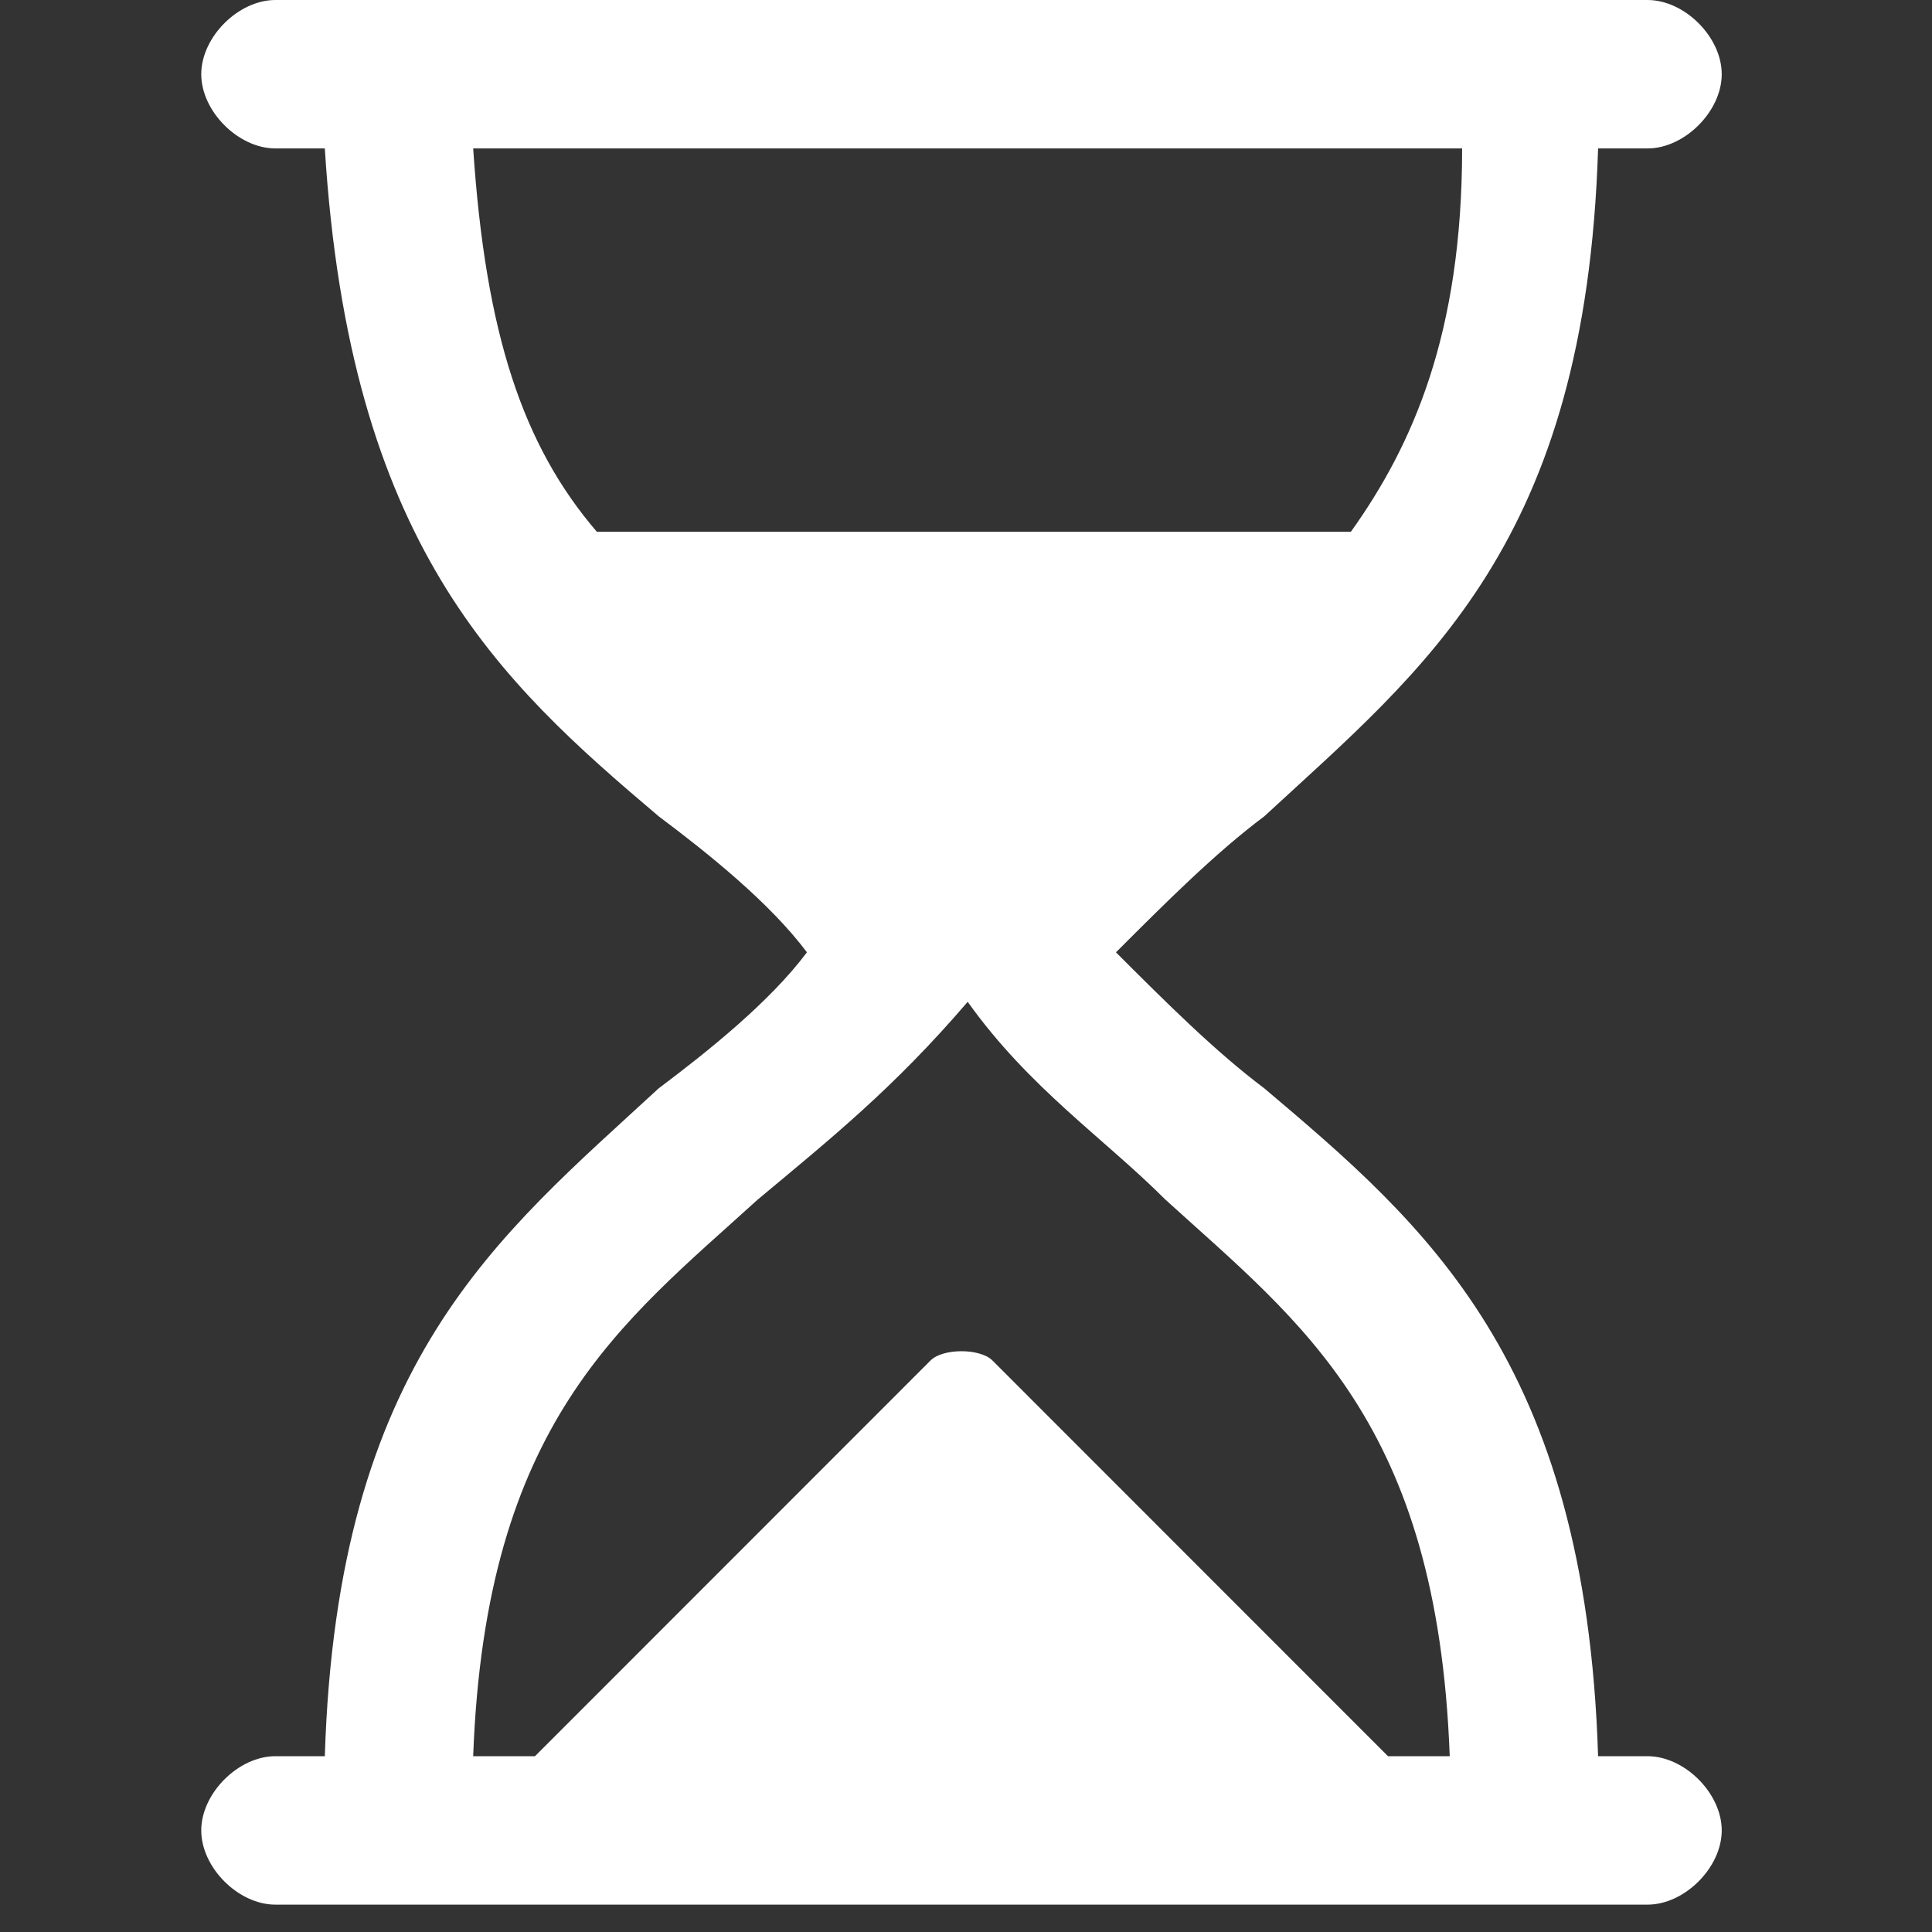 <svg t="1611210848291" class="icon" viewBox="0 0 1024 1024" version="1.1" xmlns="http://www.w3.org/2000/svg" p-id="7907" width="200" height="200"><rect x="0" y="0" width="1024" height="1024" fill="#333333" stroke="none"/><path d="M427.691 504.747c-19.627-26.24-52.395-52.48-78.592-72.107-85.205-72.107-163.84-144.213-176.939-353.963H145.963C126.336 78.677 106.667 59.008 106.667 39.339S126.293 0 145.963 0h727.253c19.669 0 39.339 19.627 39.339 39.339 0 19.627-19.669 39.339-39.339 39.339h-26.197c-6.528 209.749-91.733 275.285-176.896 353.963-26.197 19.627-52.395 45.867-78.635 72.107 26.24 26.24 52.437 52.437 78.635 72.107 85.205 72.107 170.368 144.213 176.896 353.963h26.197c19.669 0 39.339 19.669 39.339 39.339s-19.669 39.339-39.339 39.339H145.963c-19.627 0-39.296-19.627-39.296-39.339 0-19.627 19.627-39.339 39.296-39.339h26.197c6.571-209.749 91.733-275.285 176.939-353.963 26.197-19.669 58.965-45.867 78.592-72.107z m-176.896 426.069h32.768L493.227 721.067c6.528-6.528 26.197-6.528 32.768 0l209.664 209.749h32.725c-6.528-176.981-78.592-229.419-150.656-294.955-32.768-32.768-72.107-59.008-104.832-104.875-39.339 45.867-72.107 72.107-111.36 104.875-72.107 65.536-144.213 117.973-150.741 294.955z m65.536-648.96h399.659c32.768-45.867 58.965-104.875 58.965-203.179H250.795c6.571 98.304 26.24 157.312 65.536 203.179z" p-id="7908" fill="#ffffff"></path></svg>